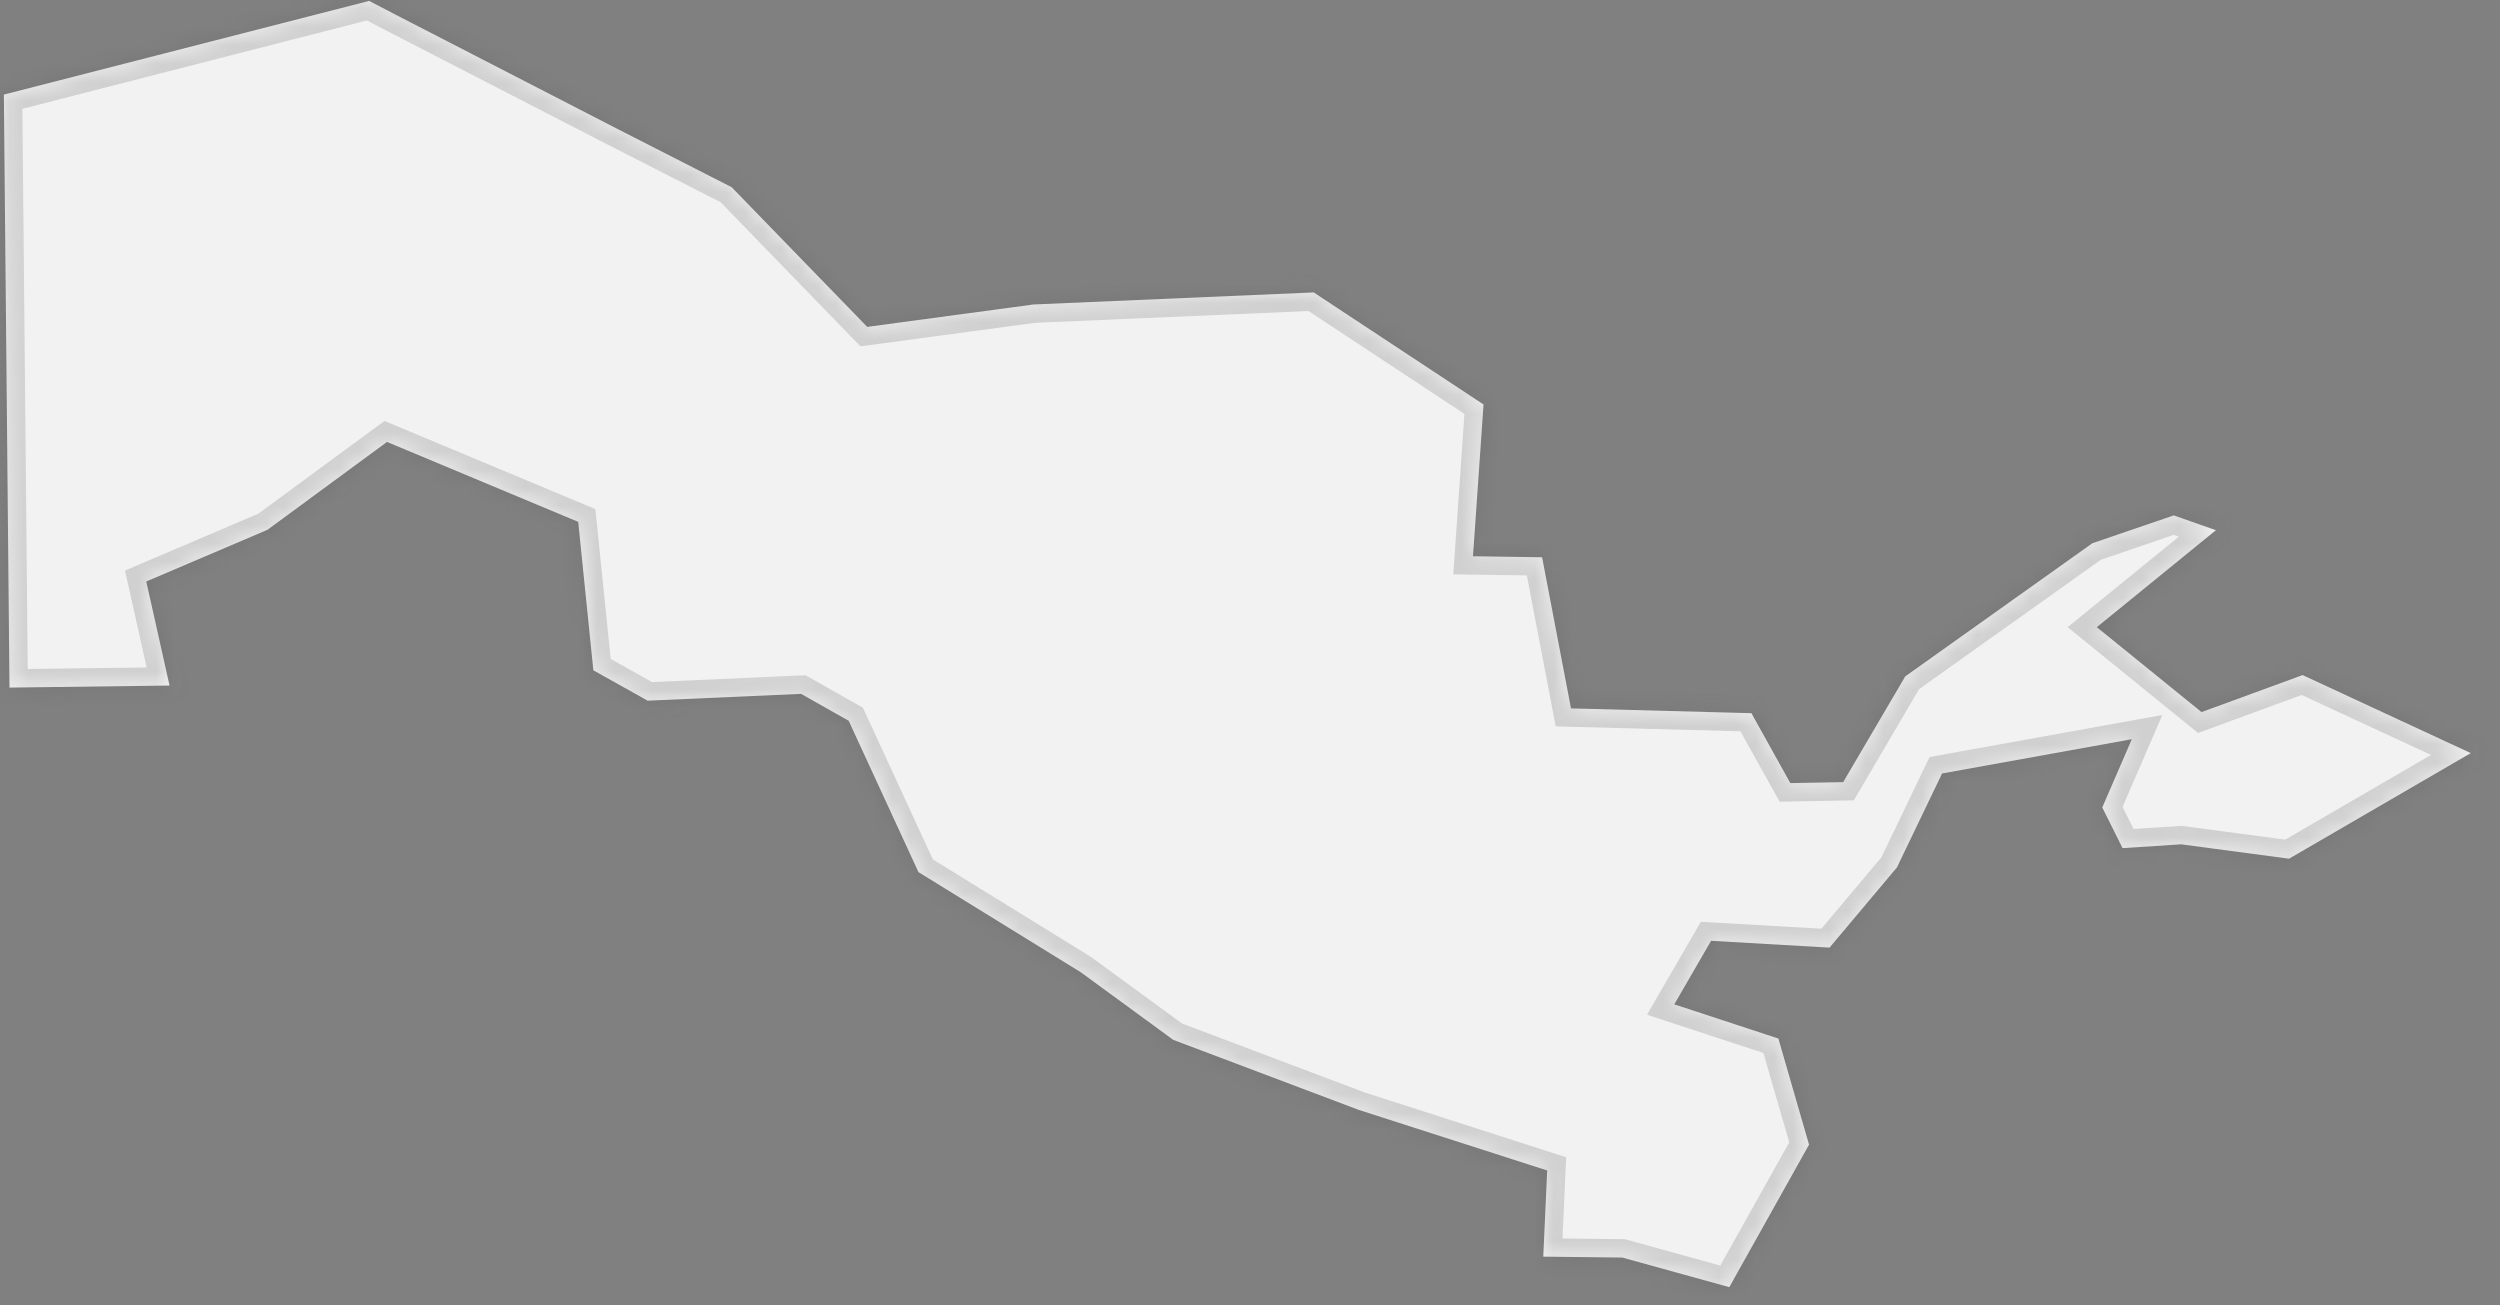﻿<?xml version="1.0" encoding="utf-8"?>
<svg version="1.1" xmlns:xlink="http://www.w3.org/1999/xlink" width="136px" height="71px" xmlns="http://www.w3.org/2000/svg">
  <rect width="100%" height="100%" fill="#808080" stroke="none"/>
  <defs>
    <mask fill="white" id="clip778">
      <path d="M 88.251 68.411  C 88.251 68.411  83.954 68.361  83.954 68.361  C 83.954 68.361  84.166 63.673  84.166 63.673  C 84.166 63.673  73.897 60.371  73.897 60.371  C 73.897 60.371  63.826 56.569  63.826 56.569  C 63.826 56.569  58.79 52.887  58.79 52.887  C 58.79 52.887  49.964 47.443  49.964 47.443  C 49.964 47.443  46.168 39.21  46.168 39.21  C 46.168 39.21  43.578 37.746  43.578 37.746  C 43.578 37.746  35.233 38.117  35.233 38.117  C 35.233 38.117  32.279 36.465  32.279 36.465  C 32.279 36.465  31.454 28.389  31.454 28.389  C 31.454 28.389  21.053 24.041  21.053 24.041  C 21.053 24.041  14.55 28.821  14.55 28.821  C 14.55 28.821  7.957 31.633  7.957 31.633  C 7.957 31.633  9.223 37.294  9.223 37.294  C 9.223 37.294  0.516 37.405  0.516 37.405  C 0.516 37.405  0.21 5.146  0.21 5.146  C 0.21 5.146  20.081 0.049  20.081 0.049  C 20.081 0.049  21.524 0.801  21.524 0.801  C 21.524 0.801  33.488 6.962  33.488 6.962  C 33.488 6.962  39.803 10.185  39.803 10.185  C 39.803 10.185  47.176 17.782  47.176 17.782  C 47.176 17.782  56.227 16.563  56.227 16.563  C 56.227 16.563  71.466 15.908  71.466 15.908  C 71.466 15.908  80.705 22.004  80.705 22.004  C 80.705 22.004  80.13 30.259  80.13 30.259  C 80.13 30.259  83.89 30.315  83.89 30.315  C 83.89 30.315  85.462 38.536  85.462 38.536  C 85.462 38.536  95.277 38.797  95.277 38.797  C 95.277 38.797  97.394 42.6  97.394 42.6  C 97.394 42.6  100.268 42.548  100.268 42.548  C 100.268 42.548  103.646 36.795  103.646 36.795  C 103.646 36.795  113.826 29.551  113.826 29.551  C 113.826 29.551  118.253 28.037  118.253 28.037  C 118.253 28.037  120.546 28.843  120.546 28.843  C 120.546 28.843  114.066 34.118  114.066 34.118  C 114.066 34.118  119.764 38.738  119.764 38.738  C 119.764 38.738  125.262 36.725  125.262 36.725  C 125.262 36.725  134.41 40.969  134.41 40.969  C 134.41 40.969  124.524 46.713  124.524 46.713  C 124.524 46.713  118.652 45.931  118.652 45.931  C 118.652 45.931  115.467 46.138  115.467 46.138  C 115.467 46.138  114.363 43.925  114.363 43.925  C 114.363 43.925  115.971 40.213  115.971 40.213  C 115.971 40.213  105.65 42.076  105.65 42.076  C 105.65 42.076  103.194 47.187  103.194 47.187  C 103.194 47.187  99.527 51.55  99.527 51.55  C 99.527 51.55  93.083 51.18  93.083 51.18  C 93.083 51.18  91.081 54.636  91.081 54.636  C 91.081 54.636  96.744 56.497  96.744 56.497  C 96.744 56.497  98.412 62.27  98.412 62.27  C 98.412 62.27  94.074 70.021  94.074 70.021  C 94.074 70.021  88.251 68.411  88.251 68.411  Z " fill-rule="evenodd" />
    </mask>
  </defs>
  <g transform="matrix(1 0 0 1 -2220 -1726 )">
    <path d="M 88.251 68.411  C 88.251 68.411  83.954 68.361  83.954 68.361  C 83.954 68.361  84.166 63.673  84.166 63.673  C 84.166 63.673  73.897 60.371  73.897 60.371  C 73.897 60.371  63.826 56.569  63.826 56.569  C 63.826 56.569  58.79 52.887  58.79 52.887  C 58.79 52.887  49.964 47.443  49.964 47.443  C 49.964 47.443  46.168 39.21  46.168 39.21  C 46.168 39.21  43.578 37.746  43.578 37.746  C 43.578 37.746  35.233 38.117  35.233 38.117  C 35.233 38.117  32.279 36.465  32.279 36.465  C 32.279 36.465  31.454 28.389  31.454 28.389  C 31.454 28.389  21.053 24.041  21.053 24.041  C 21.053 24.041  14.55 28.821  14.55 28.821  C 14.55 28.821  7.957 31.633  7.957 31.633  C 7.957 31.633  9.223 37.294  9.223 37.294  C 9.223 37.294  0.516 37.405  0.516 37.405  C 0.516 37.405  0.21 5.146  0.21 5.146  C 0.21 5.146  20.081 0.049  20.081 0.049  C 20.081 0.049  21.524 0.801  21.524 0.801  C 21.524 0.801  33.488 6.962  33.488 6.962  C 33.488 6.962  39.803 10.185  39.803 10.185  C 39.803 10.185  47.176 17.782  47.176 17.782  C 47.176 17.782  56.227 16.563  56.227 16.563  C 56.227 16.563  71.466 15.908  71.466 15.908  C 71.466 15.908  80.705 22.004  80.705 22.004  C 80.705 22.004  80.13 30.259  80.13 30.259  C 80.13 30.259  83.89 30.315  83.89 30.315  C 83.89 30.315  85.462 38.536  85.462 38.536  C 85.462 38.536  95.277 38.797  95.277 38.797  C 95.277 38.797  97.394 42.6  97.394 42.6  C 97.394 42.6  100.268 42.548  100.268 42.548  C 100.268 42.548  103.646 36.795  103.646 36.795  C 103.646 36.795  113.826 29.551  113.826 29.551  C 113.826 29.551  118.253 28.037  118.253 28.037  C 118.253 28.037  120.546 28.843  120.546 28.843  C 120.546 28.843  114.066 34.118  114.066 34.118  C 114.066 34.118  119.764 38.738  119.764 38.738  C 119.764 38.738  125.262 36.725  125.262 36.725  C 125.262 36.725  134.41 40.969  134.41 40.969  C 134.41 40.969  124.524 46.713  124.524 46.713  C 124.524 46.713  118.652 45.931  118.652 45.931  C 118.652 45.931  115.467 46.138  115.467 46.138  C 115.467 46.138  114.363 43.925  114.363 43.925  C 114.363 43.925  115.971 40.213  115.971 40.213  C 115.971 40.213  105.65 42.076  105.65 42.076  C 105.65 42.076  103.194 47.187  103.194 47.187  C 103.194 47.187  99.527 51.55  99.527 51.55  C 99.527 51.55  93.083 51.18  93.083 51.18  C 93.083 51.18  91.081 54.636  91.081 54.636  C 91.081 54.636  96.744 56.497  96.744 56.497  C 96.744 56.497  98.412 62.27  98.412 62.27  C 98.412 62.27  94.074 70.021  94.074 70.021  C 94.074 70.021  88.251 68.411  88.251 68.411  Z " fill-rule="nonzero" fill="#f2f2f2" stroke="none" transform="matrix(1 0 0 1 2220 1726 )" />
    <path d="M 88.251 68.411  C 88.251 68.411  83.954 68.361  83.954 68.361  C 83.954 68.361  84.166 63.673  84.166 63.673  C 84.166 63.673  73.897 60.371  73.897 60.371  C 73.897 60.371  63.826 56.569  63.826 56.569  C 63.826 56.569  58.79 52.887  58.79 52.887  C 58.79 52.887  49.964 47.443  49.964 47.443  C 49.964 47.443  46.168 39.21  46.168 39.21  C 46.168 39.21  43.578 37.746  43.578 37.746  C 43.578 37.746  35.233 38.117  35.233 38.117  C 35.233 38.117  32.279 36.465  32.279 36.465  C 32.279 36.465  31.454 28.389  31.454 28.389  C 31.454 28.389  21.053 24.041  21.053 24.041  C 21.053 24.041  14.55 28.821  14.55 28.821  C 14.55 28.821  7.957 31.633  7.957 31.633  C 7.957 31.633  9.223 37.294  9.223 37.294  C 9.223 37.294  0.516 37.405  0.516 37.405  C 0.516 37.405  0.21 5.146  0.21 5.146  C 0.21 5.146  20.081 0.049  20.081 0.049  C 20.081 0.049  21.524 0.801  21.524 0.801  C 21.524 0.801  33.488 6.962  33.488 6.962  C 33.488 6.962  39.803 10.185  39.803 10.185  C 39.803 10.185  47.176 17.782  47.176 17.782  C 47.176 17.782  56.227 16.563  56.227 16.563  C 56.227 16.563  71.466 15.908  71.466 15.908  C 71.466 15.908  80.705 22.004  80.705 22.004  C 80.705 22.004  80.13 30.259  80.13 30.259  C 80.13 30.259  83.89 30.315  83.89 30.315  C 83.89 30.315  85.462 38.536  85.462 38.536  C 85.462 38.536  95.277 38.797  95.277 38.797  C 95.277 38.797  97.394 42.6  97.394 42.6  C 97.394 42.6  100.268 42.548  100.268 42.548  C 100.268 42.548  103.646 36.795  103.646 36.795  C 103.646 36.795  113.826 29.551  113.826 29.551  C 113.826 29.551  118.253 28.037  118.253 28.037  C 118.253 28.037  120.546 28.843  120.546 28.843  C 120.546 28.843  114.066 34.118  114.066 34.118  C 114.066 34.118  119.764 38.738  119.764 38.738  C 119.764 38.738  125.262 36.725  125.262 36.725  C 125.262 36.725  134.41 40.969  134.41 40.969  C 134.41 40.969  124.524 46.713  124.524 46.713  C 124.524 46.713  118.652 45.931  118.652 45.931  C 118.652 45.931  115.467 46.138  115.467 46.138  C 115.467 46.138  114.363 43.925  114.363 43.925  C 114.363 43.925  115.971 40.213  115.971 40.213  C 115.971 40.213  105.65 42.076  105.65 42.076  C 105.65 42.076  103.194 47.187  103.194 47.187  C 103.194 47.187  99.527 51.55  99.527 51.55  C 99.527 51.55  93.083 51.18  93.083 51.18  C 93.083 51.18  91.081 54.636  91.081 54.636  C 91.081 54.636  96.744 56.497  96.744 56.497  C 96.744 56.497  98.412 62.27  98.412 62.27  C 98.412 62.27  94.074 70.021  94.074 70.021  C 94.074 70.021  88.251 68.411  88.251 68.411  Z " stroke-width="2" stroke="#505050" fill="none" stroke-opacity="0.212" transform="matrix(1 0 0 1 2220 1726 )" mask="url(#clip778)" />
  </g>
</svg>